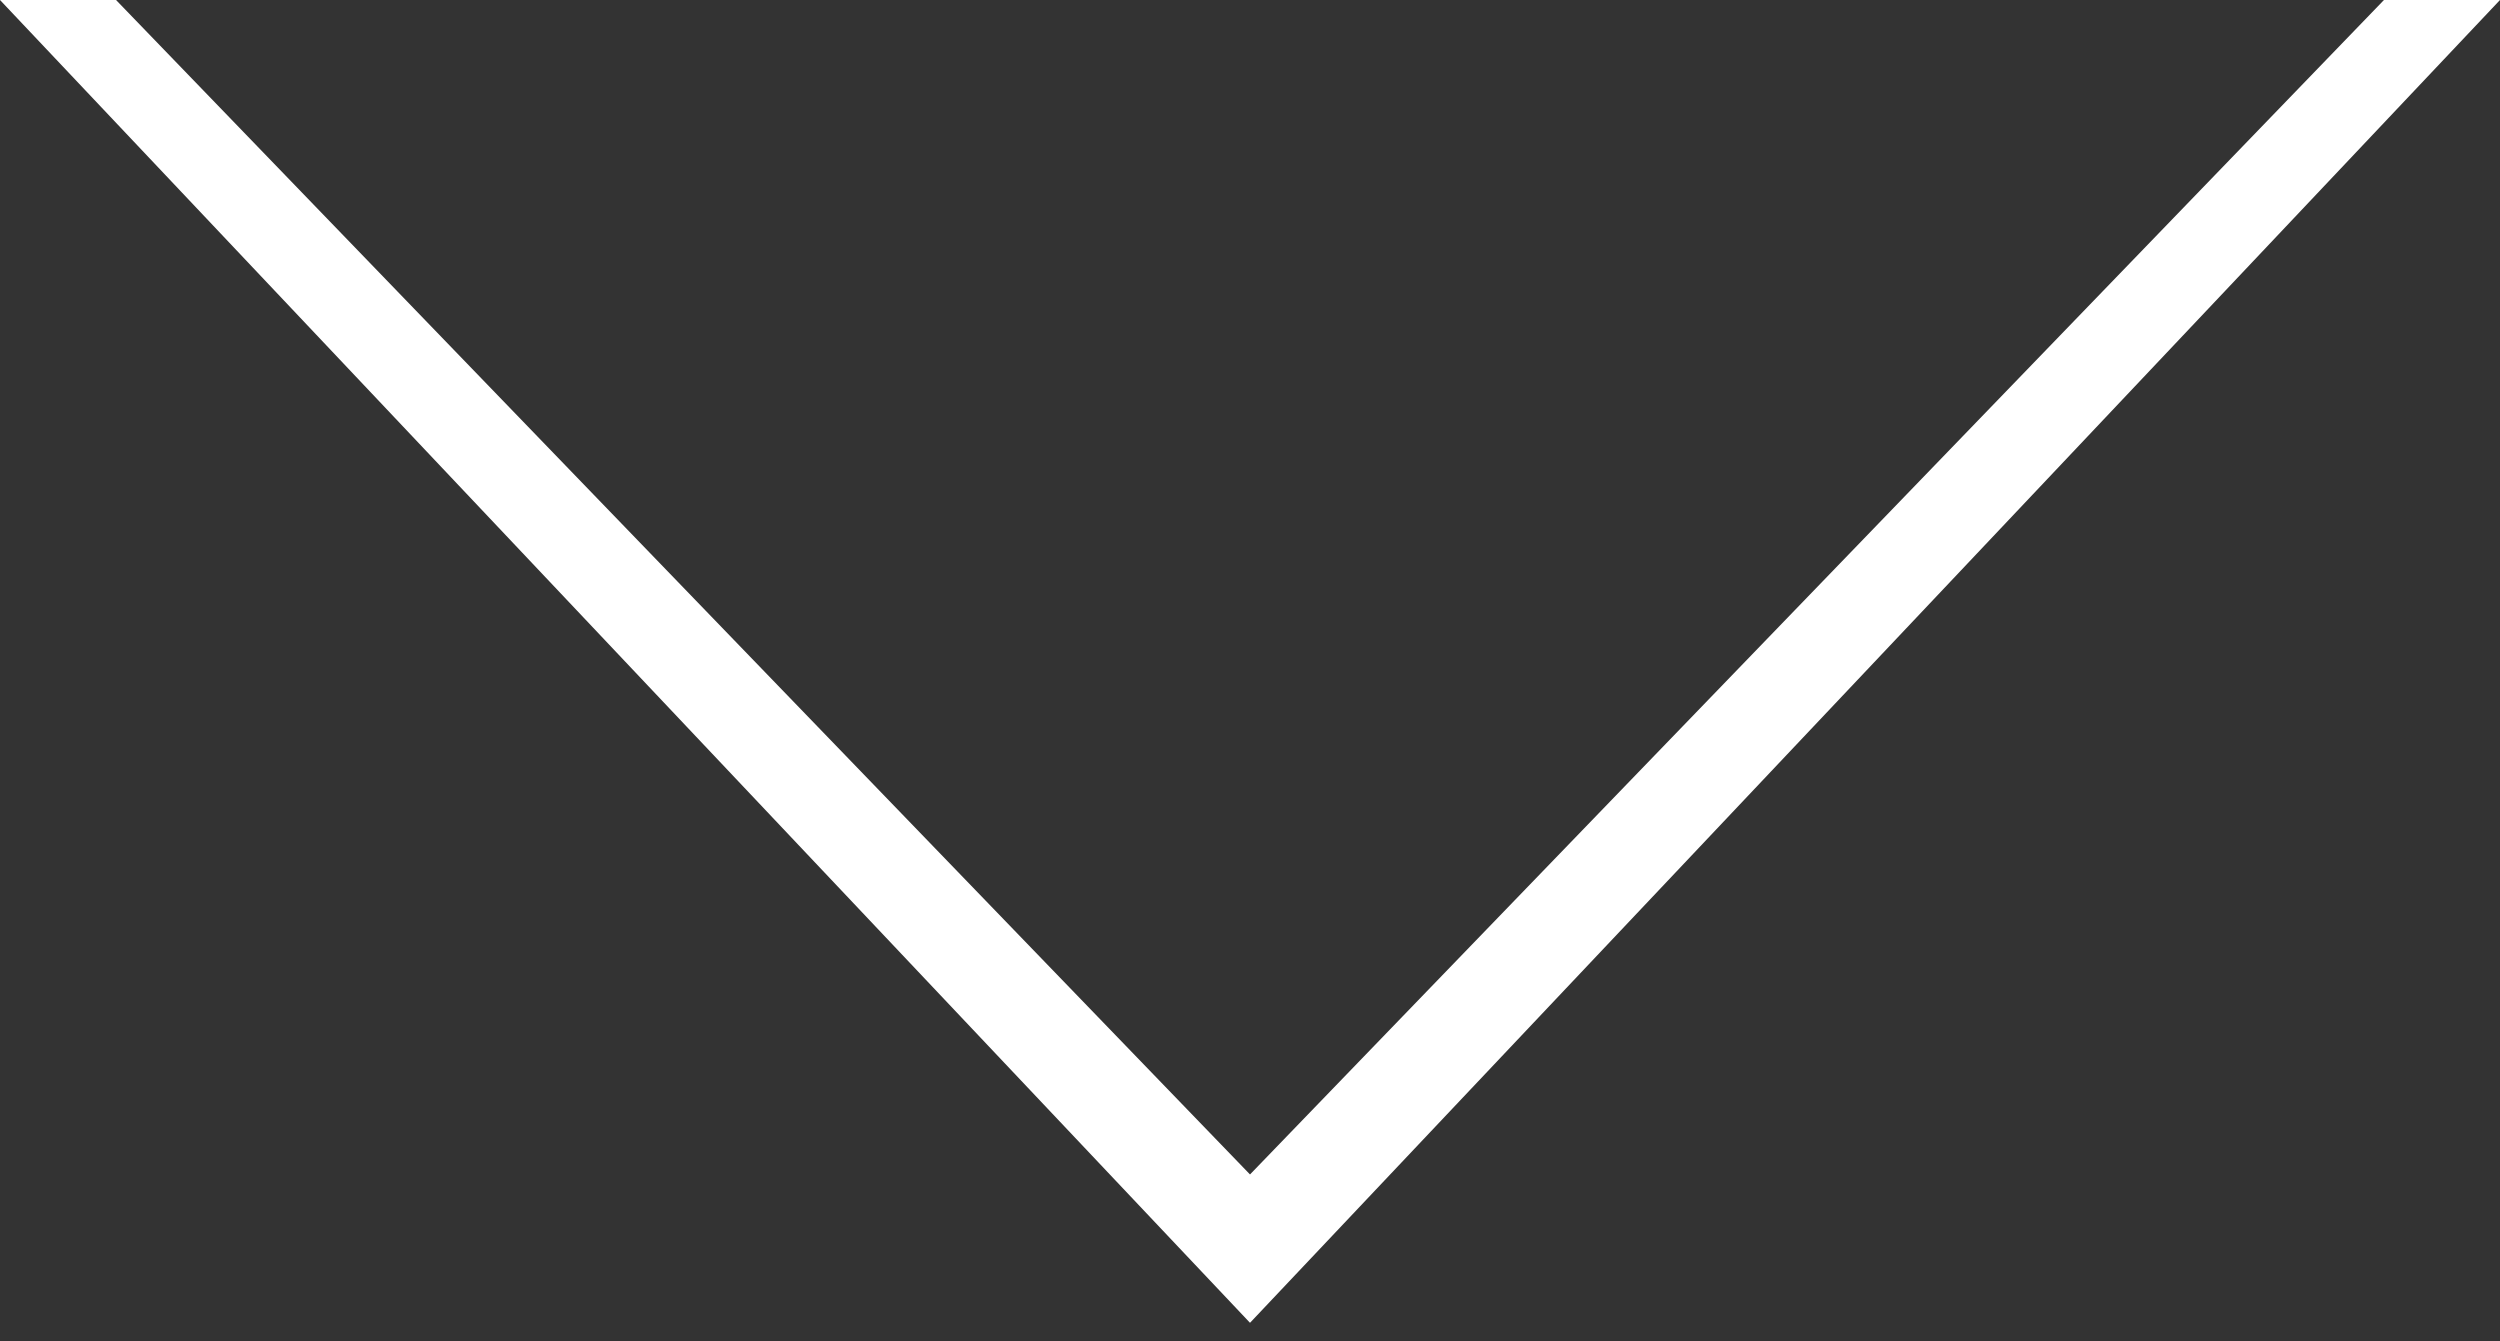 <?xml version="1.0" encoding="UTF-8"?>
<svg width="41px" height="22px" viewBox="0 0 41 22" version="1.1" xmlns="http://www.w3.org/2000/svg" xmlns:xlink="http://www.w3.org/1999/xlink">
    <rect x="0" y="0" width="41" height="22" fill="#333333" stroke="none"/>
    <title>DOWN ARROW</title>
    <g id="PAGES" stroke="none" stroke-width="1" fill="none" fill-rule="evenodd">
        <g id="R1/MOBILE/HOMEPAGE" transform="translate(-174, -761)" fill="#FFFFFF">
            <g id="Fill-1" transform="translate(174, 761)">
                <polygon transform="translate(20.5, 10.847) rotate(-270) translate(-20.5, -10.847) " points="9.653 -9.653 9.653 -7.75 28.914 10.847 9.653 29.444 9.653 31.347 31.347 10.847"></polygon>
            </g>
        </g>
    </g>
</svg>